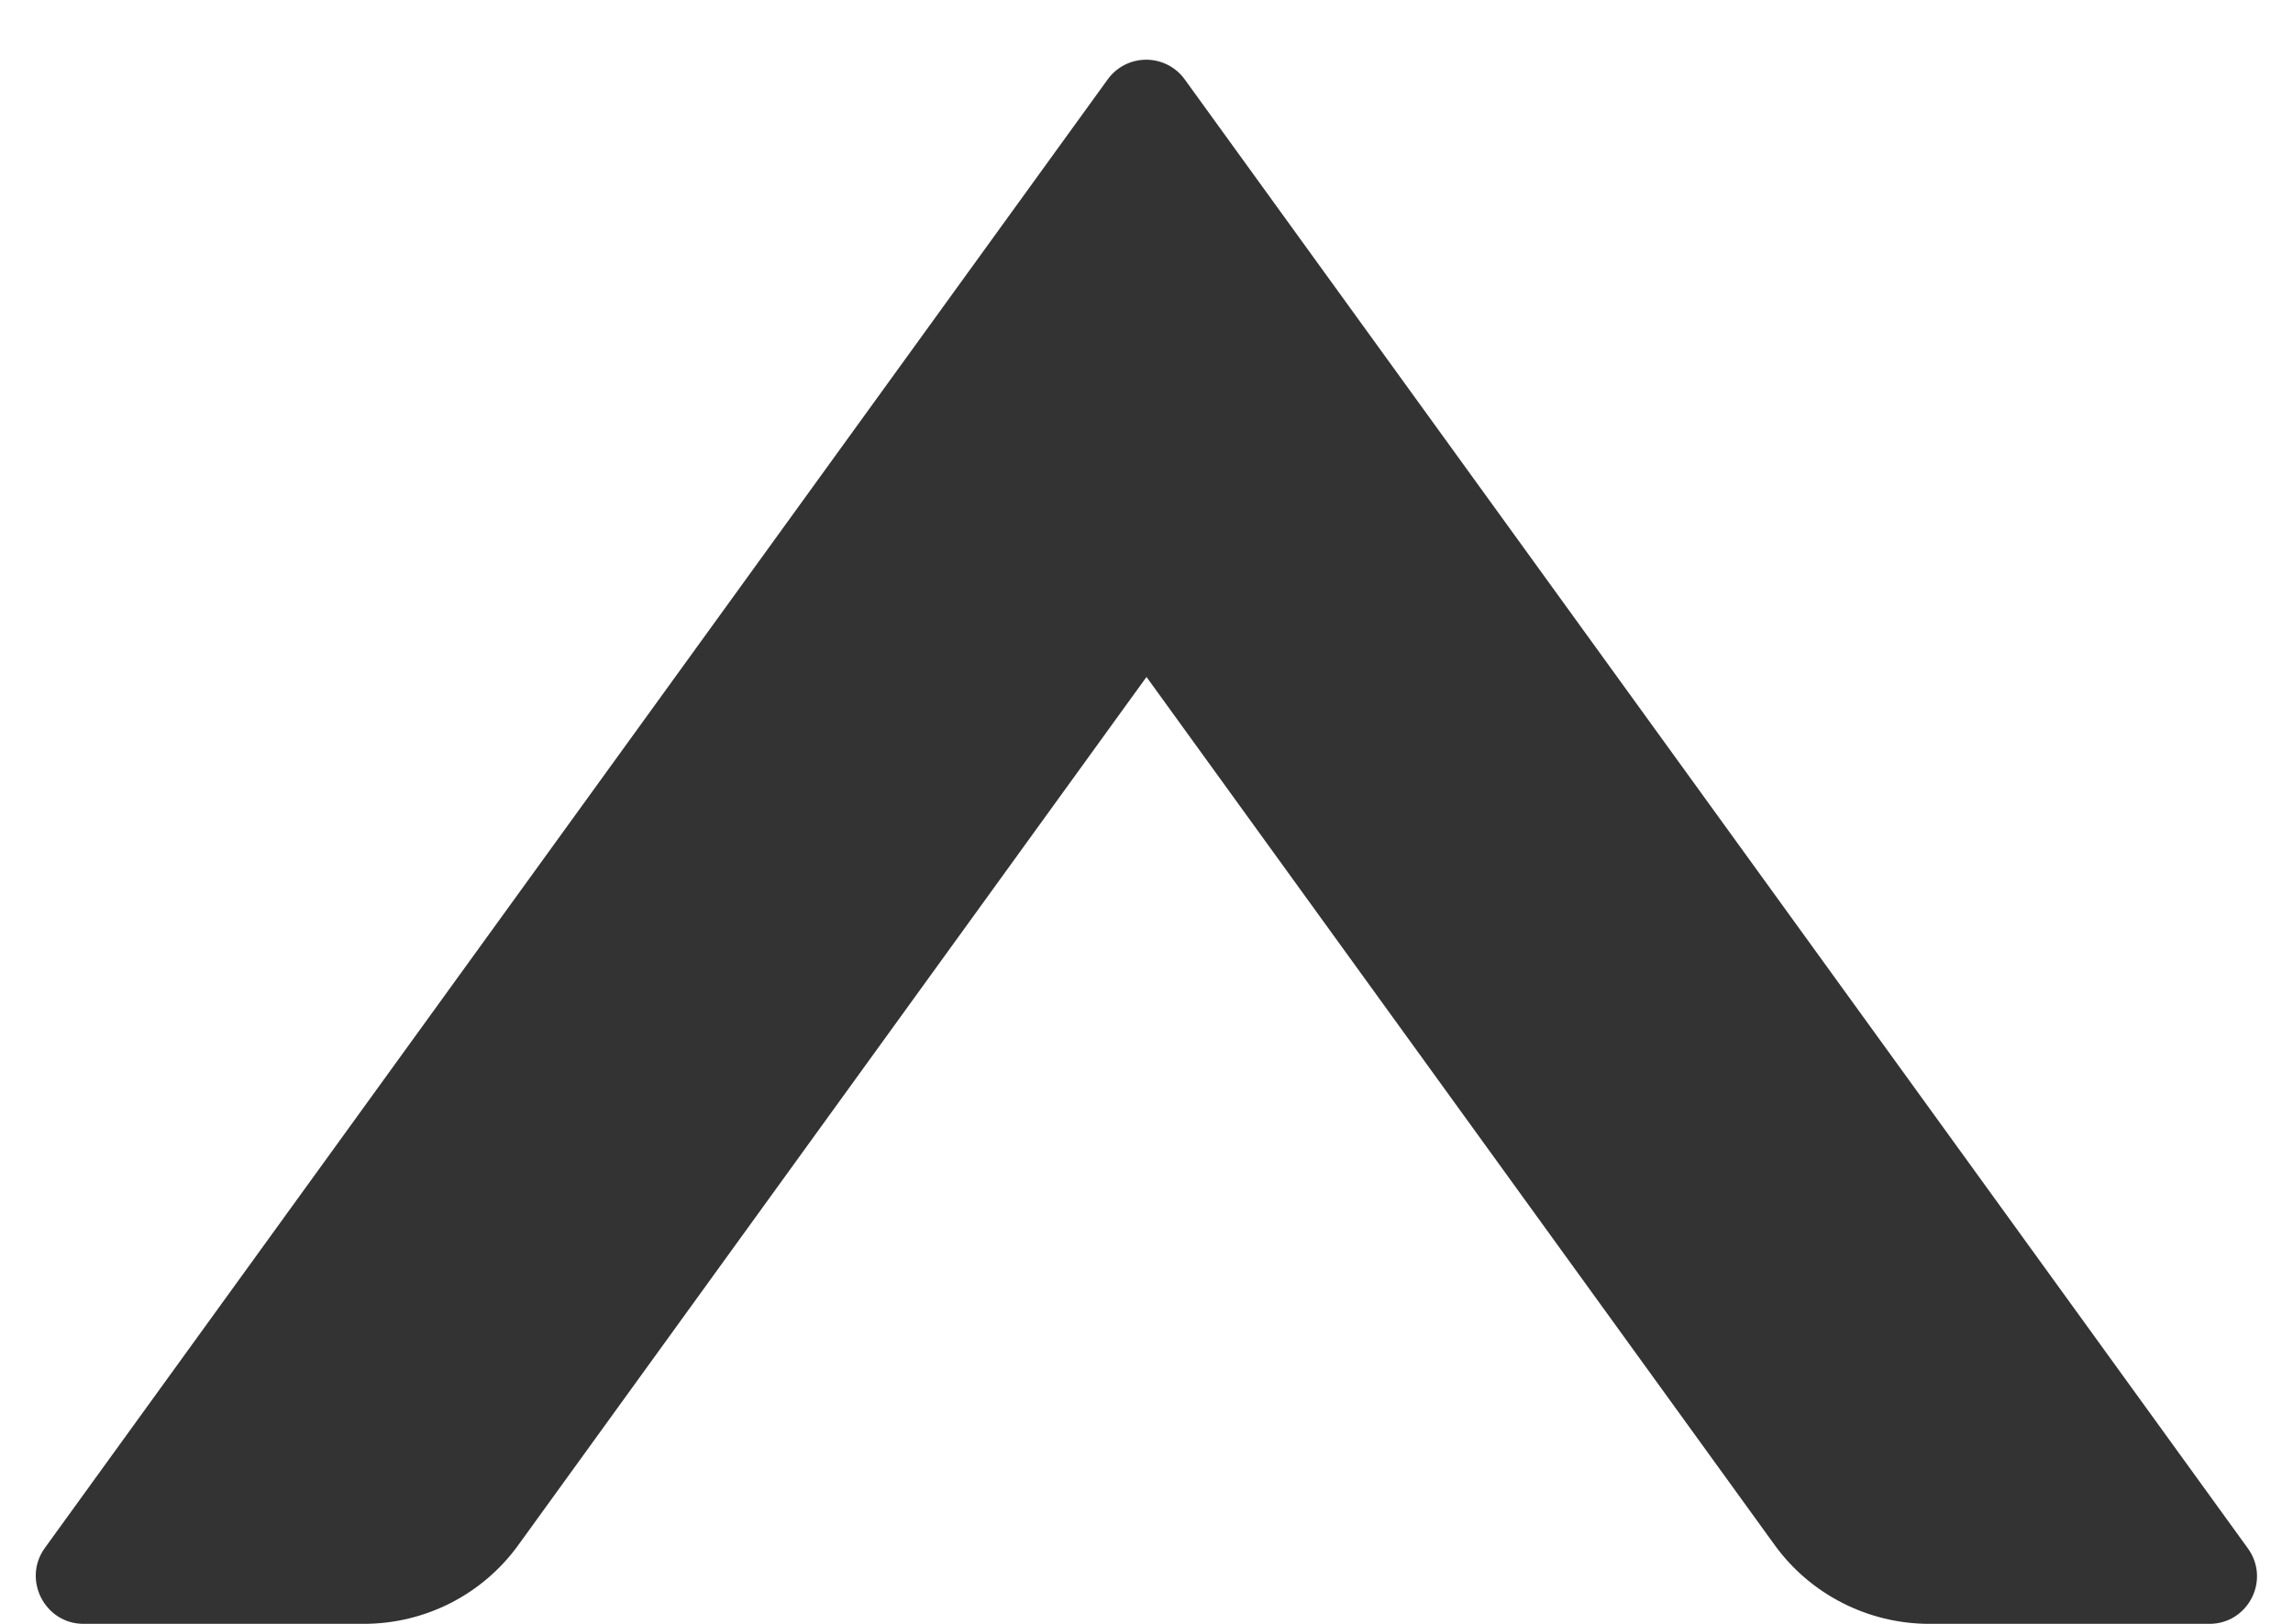 ﻿<?xml version="1.0" encoding="utf-8"?>
<svg version="1.1" xmlns:xlink="http://www.w3.org/1999/xlink" width="24px" height="17px" xmlns="http://www.w3.org/2000/svg">
  <defs>
    <pattern id="BGPattern" patternUnits="userSpaceOnUse" alignment="0 0" imageRepeat="None" />
    <mask fill="white" id="Clip3170">
      <path d="M 0.469 16.206  C 0.231 16.537  0.469 17  0.875 17  L 3.806 17  C 4.45 17  5.05 16.694  5.425 16.175  L 12 7.087  L 18.575 16.175  C 18.95 16.694  19.556 17  20.194 17  L 23.125 17  C 23.531 17  23.769 16.538  23.525 16.206  L 12.4 0.831  C 12.307 0.702  12.157 0.625  11.997 0.625  C 11.837 0.625  11.687 0.702  11.594 0.831  L 0.469 16.206  Z " fill-rule="evenodd" />
    </mask>
  </defs>
  <g transform="matrix(1 0 0 1 -13 -15 )">
    <path d="M 0.469 16.206  C 0.231 16.537  0.469 17  0.875 17  L 3.806 17  C 4.45 17  5.05 16.694  5.425 16.175  L 12 7.087  L 18.575 16.175  C 18.95 16.694  19.556 17  20.194 17  L 23.125 17  C 23.531 17  23.769 16.538  23.525 16.206  L 12.4 0.831  C 12.307 0.702  12.157 0.625  11.997 0.625  C 11.837 0.625  11.687 0.702  11.594 0.831  L 0.469 16.206  Z " fill-rule="nonzero" fill="rgba(51, 51, 51, 1)" stroke="none" transform="matrix(1 0 0 1 13 15 )" class="fill" />
    <path d="M 0.469 16.206  C 0.231 16.537  0.469 17  0.875 17  L 3.806 17  C 4.45 17  5.05 16.694  5.425 16.175  L 12 7.087  L 18.575 16.175  C 18.95 16.694  19.556 17  20.194 17  L 23.125 17  C 23.531 17  23.769 16.538  23.525 16.206  L 12.4 0.831  C 12.307 0.702  12.157 0.625  11.997 0.625  C 11.837 0.625  11.687 0.702  11.594 0.831  L 0.469 16.206  Z " stroke-width="0" stroke-dasharray="0" stroke="rgba(255, 255, 255, 0)" fill="none" transform="matrix(1 0 0 1 13 15 )" class="stroke" mask="url(#Clip3170)" />
  </g>
</svg>